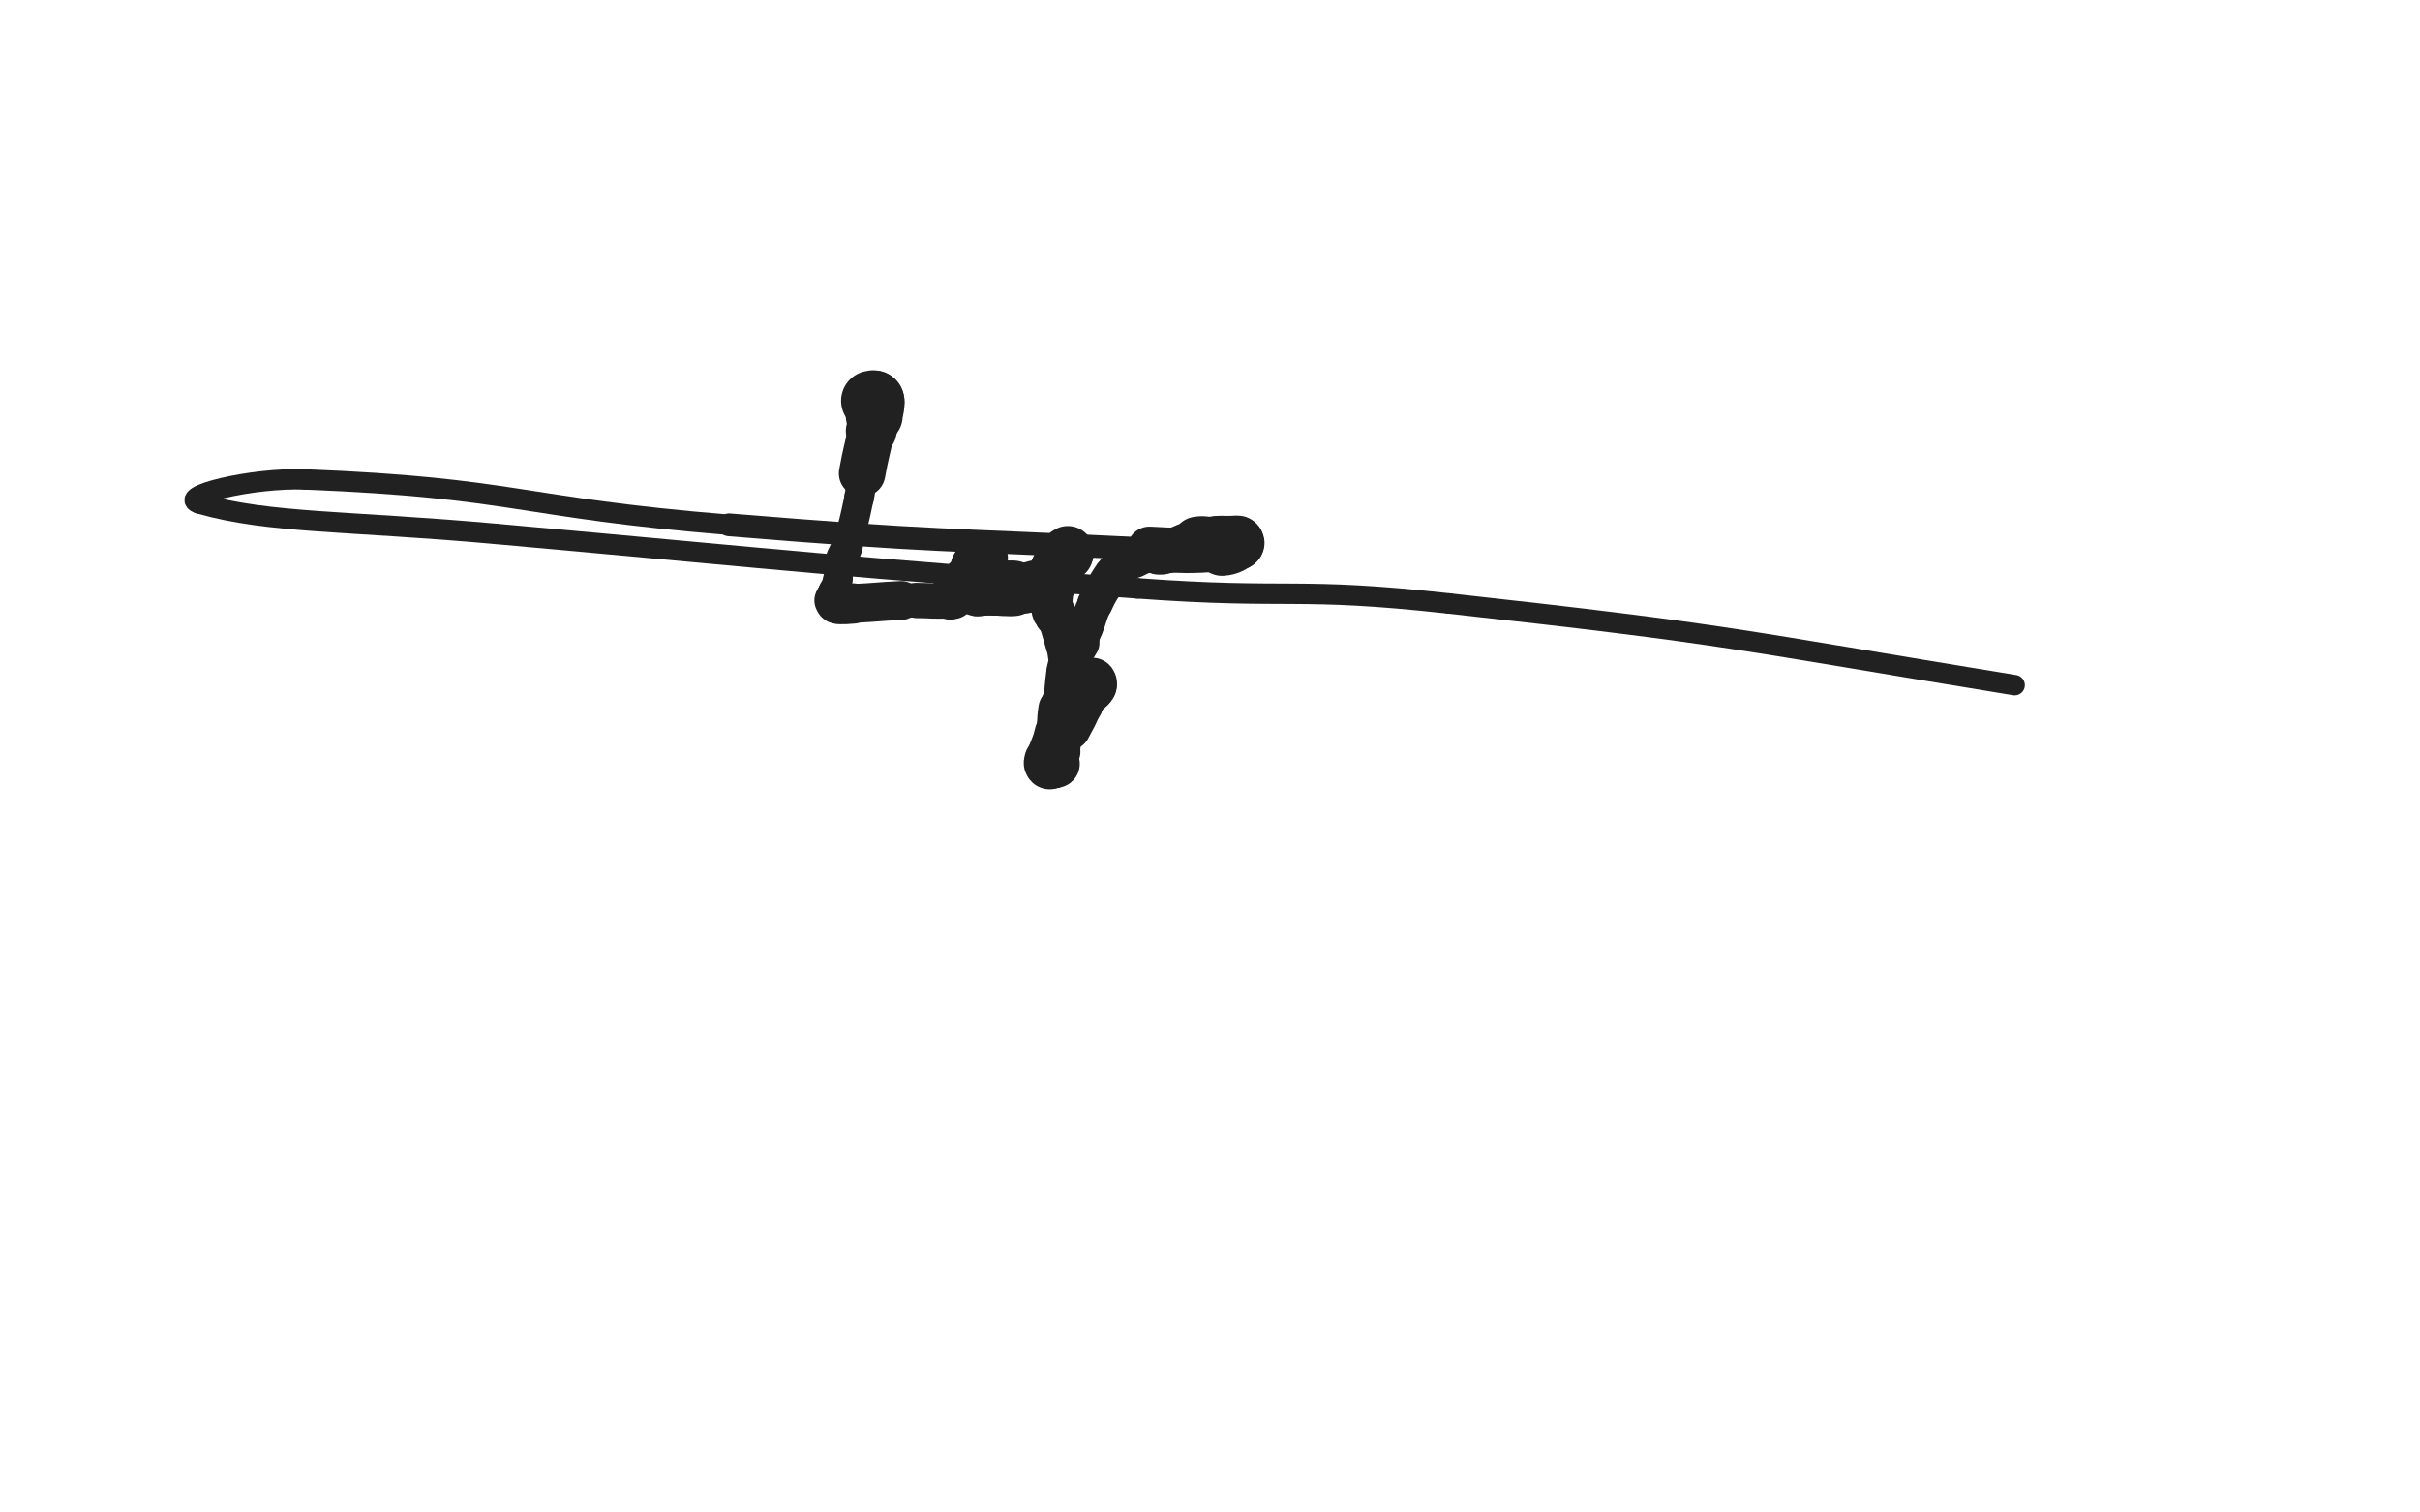 <svg xmlns="http://www.w3.org/2000/svg" xmlns:xlink="http://www.w3.org/1999/xlink" viewBox="0 0 800 500"><path d="M 288.000,132.500 C 288.500,132.500 288.833,132.167 289.000,132.500" stroke-width="19.918" stroke="rgb(33,33,33)" fill="none" stroke-linecap="round"></path><path d="M 289.000,132.500 C 289.333,133.167 289.000,133.500 289.000,134.500" stroke-width="19.839" stroke="rgb(33,33,33)" fill="none" stroke-linecap="round"></path><path d="M 289.000,134.500 C 289.000,136.000 289.185,136.018 289.000,137.500" stroke-width="18.809" stroke="rgb(33,33,33)" fill="none" stroke-linecap="round"></path><path d="M 289.000,137.500 C 288.685,140.018 288.525,140.005 288.000,142.500" stroke-width="16.778" stroke="rgb(33,33,33)" fill="none" stroke-linecap="round"></path><path d="M 288.000,142.500 C 286.525,149.505 286.280,149.463 285.000,156.500" stroke-width="15.384" stroke="rgb(33,33,33)" fill="none" stroke-linecap="round"></path><path d="M 285.000,156.500 C 284.280,160.463 284.821,160.560 284.000,164.500" stroke-width="9.834" stroke="rgb(33,33,33)" fill="none" stroke-linecap="round"></path><path d="M 284.000,164.500 C 282.321,172.560 282.262,172.585 280.000,180.500" stroke-width="9.722" stroke="rgb(33,33,33)" fill="none" stroke-linecap="round"></path><path d="M 280.000,180.500 C 279.262,183.085 278.704,182.917 278.000,185.500" stroke-width="10.472" stroke="rgb(33,33,33)" fill="none" stroke-linecap="round"></path><path d="M 278.000,185.500 C 277.204,188.417 277.596,188.520 277.000,191.500" stroke-width="9.408" stroke="rgb(33,33,33)" fill="none" stroke-linecap="round"></path><path d="M 277.000,191.500 C 276.596,193.520 276.402,193.488 276.000,195.500" stroke-width="9.833" stroke="rgb(33,33,33)" fill="none" stroke-linecap="round"></path><path d="M 276.000,195.500 C 275.902,195.988 276.000,196.000 276.000,196.500" stroke-width="10.882" stroke="rgb(33,33,33)" fill="none" stroke-linecap="round"></path><path d="M 276.000,196.500 C 276.000,197.000 276.000,197.000 276.000,197.500" stroke-width="11.536" stroke="rgb(33,33,33)" fill="none" stroke-linecap="round"></path><path d="M 276.000,197.500 C 276.000,198.000 275.793,198.086 276.000,198.500" stroke-width="12.606" stroke="rgb(33,33,33)" fill="none" stroke-linecap="round"></path><path d="M 276.000,198.500 C 276.293,199.086 276.339,199.390 277.000,199.500" stroke-width="13.566" stroke="rgb(33,33,33)" fill="none" stroke-linecap="round"></path><path d="M 277.000,199.500 C 279.339,199.890 279.504,199.619 282.000,199.500" stroke-width="13.330" stroke="rgb(33,33,33)" fill="none" stroke-linecap="round"></path><path d="M 282.000,199.500 C 290.004,199.119 289.996,198.881 298.000,198.500" stroke-width="12.852" stroke="rgb(33,33,33)" fill="none" stroke-linecap="round"></path><path d="M 298.000,198.500 C 300.496,198.381 300.500,198.500 303.000,198.500" stroke-width="11.289" stroke="rgb(33,33,33)" fill="none" stroke-linecap="round"></path><path d="M 303.000,198.500 C 308.500,198.500 308.958,198.958 314.000,198.500" stroke-width="11.671" stroke="rgb(33,33,33)" fill="none" stroke-linecap="round"></path><path d="M 314.000,198.500 C 314.458,198.458 313.750,197.750 314.000,197.500" stroke-width="12.682" stroke="rgb(33,33,33)" fill="none" stroke-linecap="round"></path><path d="M 314.000,197.500 C 314.250,197.250 314.750,197.750 315.000,197.500" stroke-width="13.630" stroke="rgb(33,33,33)" fill="none" stroke-linecap="round"></path><path d="M 315.000,197.500 C 315.250,197.250 314.783,196.934 315.000,196.500" stroke-width="14.325" stroke="rgb(33,33,33)" fill="none" stroke-linecap="round"></path><path d="M 315.000,196.500 C 315.783,194.934 315.879,194.901 317.000,193.500" stroke-width="14.794" stroke="rgb(33,33,33)" fill="none" stroke-linecap="round"></path><path d="M 317.000,193.500 C 317.879,192.401 317.916,192.403 319.000,191.500" stroke-width="14.380" stroke="rgb(33,33,33)" fill="none" stroke-linecap="round"></path><path d="M 319.000,191.500 C 320.916,189.903 321.051,190.059 323.000,188.500" stroke-width="14.651" stroke="rgb(33,33,33)" fill="none" stroke-linecap="round"></path><path d="M 323.000,188.500 C 323.551,188.059 323.613,188.081 324.000,187.500" stroke-width="14.465" stroke="rgb(33,33,33)" fill="none" stroke-linecap="round"></path><path d="M 324.000,187.500 C 324.613,186.581 324.655,186.536 325.000,185.500" stroke-width="15.023" stroke="rgb(33,33,33)" fill="none" stroke-linecap="round"></path><path d="M 325.000,185.500 C 325.155,185.036 325.250,184.750 325.000,184.500" stroke-width="15.666" stroke="rgb(33,33,33)" fill="none" stroke-linecap="round"></path><path d="M 325.000,184.500 C 324.750,184.250 324.250,184.250 324.000,184.500" stroke-width="16.391" stroke="rgb(33,33,33)" fill="none" stroke-linecap="round"></path><path d="M 324.000,184.500 C 323.750,184.750 324.000,185.000 324.000,185.500" stroke-width="16.576" stroke="rgb(33,33,33)" fill="none" stroke-linecap="round"></path><path d="M 324.000,185.500 C 324.000,186.000 324.000,186.000 324.000,186.500" stroke-width="17.125" stroke="rgb(33,33,33)" fill="none" stroke-linecap="round"></path><path d="M 324.000,186.500 C 324.000,187.000 324.250,187.250 324.000,187.500" stroke-width="17.293" stroke="rgb(33,33,33)" fill="none" stroke-linecap="round"></path><path d="M 324.000,187.500 C 323.750,187.750 323.167,187.167 323.000,187.500" stroke-width="17.306" stroke="rgb(33,33,33)" fill="none" stroke-linecap="round"></path><path d="M 323.000,187.500 C 322.667,188.167 323.000,188.500 323.000,189.500" stroke-width="17.500" stroke="rgb(33,33,33)" fill="none" stroke-linecap="round"></path><path d="M 323.000,189.500 C 323.000,190.000 323.000,190.000 323.000,190.500" stroke-width="17.371" stroke="rgb(33,33,33)" fill="none" stroke-linecap="round"></path><path d="M 323.000,190.500 C 323.000,191.500 323.000,191.500 323.000,192.500" stroke-width="17.536" stroke="rgb(33,33,33)" fill="none" stroke-linecap="round"></path><path d="M 323.000,192.500 C 323.000,193.000 323.000,193.000 323.000,193.500" stroke-width="17.820" stroke="rgb(33,33,33)" fill="none" stroke-linecap="round"></path><path d="M 323.000,193.500 C 323.000,194.000 322.750,194.250 323.000,194.500" stroke-width="18.009" stroke="rgb(33,33,33)" fill="none" stroke-linecap="round"></path><path d="M 323.000,194.500 C 323.250,194.750 323.500,194.500 324.000,194.500" stroke-width="18.355" stroke="rgb(33,33,33)" fill="none" stroke-linecap="round"></path><path d="M 324.000,194.500 C 325.000,194.500 325.000,194.500 326.000,194.500" stroke-width="17.879" stroke="rgb(33,33,33)" fill="none" stroke-linecap="round"></path><path d="M 326.000,194.500 C 327.000,194.500 327.000,194.500 328.000,194.500" stroke-width="17.926" stroke="rgb(33,33,33)" fill="none" stroke-linecap="round"></path><path d="M 328.000,194.500 C 328.500,194.500 328.500,194.500 329.000,194.500" stroke-width="17.810" stroke="rgb(33,33,33)" fill="none" stroke-linecap="round"></path><path d="M 329.000,194.500 C 330.000,194.500 330.000,194.500 331.000,194.500" stroke-width="17.955" stroke="rgb(33,33,33)" fill="none" stroke-linecap="round"></path><path d="M 331.000,194.500 C 331.500,194.500 331.500,194.500 332.000,194.500" stroke-width="18.206" stroke="rgb(33,33,33)" fill="none" stroke-linecap="round"></path><path d="M 332.000,194.500 C 333.000,194.500 333.000,194.500 334.000,194.500" stroke-width="18.210" stroke="rgb(33,33,33)" fill="none" stroke-linecap="round"></path><path d="M 334.000,194.500 C 334.500,194.500 334.500,194.500 335.000,194.500" stroke-width="18.360" stroke="rgb(33,33,33)" fill="none" stroke-linecap="round"></path><path d="M 335.000,194.500 C 336.000,194.500 336.000,194.500 337.000,194.500" stroke-width="16.657" stroke="rgb(33,33,33)" fill="none" stroke-linecap="round"></path><path d="M 337.000,194.500 C 338.000,194.500 338.031,194.694 339.000,194.500" stroke-width="16.467" stroke="rgb(33,33,33)" fill="none" stroke-linecap="round"></path><path d="M 339.000,194.500 C 340.531,194.194 340.469,193.806 342.000,193.500" stroke-width="16.431" stroke="rgb(33,33,33)" fill="none" stroke-linecap="round"></path><path d="M 342.000,193.500 C 342.969,193.306 343.056,193.736 344.000,193.500" stroke-width="15.350" stroke="rgb(33,33,33)" fill="none" stroke-linecap="round"></path><path d="M 344.000,193.500 C 345.056,193.236 345.081,193.113 346.000,192.500" stroke-width="15.665" stroke="rgb(33,33,33)" fill="none" stroke-linecap="round"></path><path d="M 346.000,192.500 C 346.581,192.113 346.500,192.000 347.000,191.500" stroke-width="15.244" stroke="rgb(33,33,33)" fill="none" stroke-linecap="round"></path><path d="M 347.000,191.500 C 347.500,191.000 347.613,191.081 348.000,190.500" stroke-width="15.765" stroke="rgb(33,33,33)" fill="none" stroke-linecap="round"></path><path d="M 348.000,190.500 C 348.613,189.581 348.387,189.419 349.000,188.500" stroke-width="14.709" stroke="rgb(33,33,33)" fill="none" stroke-linecap="round"></path><path d="M 349.000,188.500 C 349.387,187.919 349.500,188.000 350.000,187.500" stroke-width="15.284" stroke="rgb(33,33,33)" fill="none" stroke-linecap="round"></path><path d="M 350.000,187.500 C 350.500,187.000 350.613,187.081 351.000,186.500" stroke-width="15.218" stroke="rgb(33,33,33)" fill="none" stroke-linecap="round"></path><path d="M 351.000,186.500 C 351.613,185.581 351.387,185.419 352.000,184.500" stroke-width="15.590" stroke="rgb(33,33,33)" fill="none" stroke-linecap="round"></path><path d="M 352.000,184.500 C 352.387,183.919 352.707,184.086 353.000,183.500" stroke-width="16.097" stroke="rgb(33,33,33)" fill="none" stroke-linecap="round"></path><path d="M 353.000,183.500 C 353.207,183.086 353.261,182.369 353.000,182.500" stroke-width="16.671" stroke="rgb(33,33,33)" fill="none" stroke-linecap="round"></path><path d="M 353.000,182.500 C 352.261,182.869 351.775,183.338 351.000,184.500" stroke-width="17.205" stroke="rgb(33,33,33)" fill="none" stroke-linecap="round"></path><path d="M 351.000,184.500 C 349.775,186.338 349.691,186.427 349.000,188.500" stroke-width="16.858" stroke="rgb(33,33,33)" fill="none" stroke-linecap="round"></path><path d="M 349.000,188.500 C 348.691,189.427 349.124,189.510 349.000,190.500" stroke-width="17.131" stroke="rgb(33,33,33)" fill="none" stroke-linecap="round"></path><path d="M 349.000,190.500 C 348.624,193.510 348.274,193.481 348.000,196.500" stroke-width="13.055" stroke="rgb(33,33,33)" fill="none" stroke-linecap="round"></path><path d="M 348.000,196.500 C 347.774,198.981 347.655,199.082 348.000,201.500" stroke-width="13.502" stroke="rgb(33,33,33)" fill="none" stroke-linecap="round"></path><path d="M 348.000,201.500 C 348.155,202.582 348.586,202.464 349.000,203.500" stroke-width="14.091" stroke="rgb(33,33,33)" fill="none" stroke-linecap="round"></path><path d="M 349.000,203.500 C 349.586,204.964 349.535,204.989 350.000,206.500" stroke-width="12.156" stroke="rgb(33,33,33)" fill="none" stroke-linecap="round"></path><path d="M 350.000,206.500 C 351.535,211.489 351.353,211.558 353.000,216.500" stroke-width="12.529" stroke="rgb(33,33,33)" fill="none" stroke-linecap="round"></path><path d="M 353.000,216.500 C 353.353,217.558 353.586,217.464 354.000,218.500" stroke-width="13.204" stroke="rgb(33,33,33)" fill="none" stroke-linecap="round"></path><path d="M 354.000,218.500 C 354.586,219.964 354.500,220.000 355.000,221.500" stroke-width="12.776" stroke="rgb(33,33,33)" fill="none" stroke-linecap="round"></path><path d="M 355.000,221.500 C 355.500,223.000 355.121,223.328 356.000,224.500" stroke-width="13.472" stroke="rgb(33,33,33)" fill="none" stroke-linecap="round"></path><path d="M 356.000,224.500 C 356.621,225.328 356.944,225.236 358.000,225.500" stroke-width="14.093" stroke="rgb(33,33,33)" fill="none" stroke-linecap="round"></path><path d="M 358.000,225.500 C 358.944,225.736 359.000,225.500 360.000,225.500" stroke-width="14.775" stroke="rgb(33,33,33)" fill="none" stroke-linecap="round"></path><path d="M 360.000,225.500 C 360.500,225.500 360.750,225.250 361.000,225.500" stroke-width="15.436" stroke="rgb(33,33,33)" fill="none" stroke-linecap="round"></path><path d="M 361.000,225.500 C 361.250,225.750 361.207,226.086 361.000,226.500" stroke-width="16.156" stroke="rgb(33,33,33)" fill="none" stroke-linecap="round"></path><path d="M 361.000,226.500 C 360.707,227.086 360.500,227.000 360.000,227.500" stroke-width="16.408" stroke="rgb(33,33,33)" fill="none" stroke-linecap="round"></path><path d="M 360.000,227.500 C 359.000,228.500 358.708,228.320 358.000,229.500" stroke-width="16.638" stroke="rgb(33,33,33)" fill="none" stroke-linecap="round"></path><path d="M 358.000,229.500 C 357.208,230.820 357.653,231.063 357.000,232.500" stroke-width="15.575" stroke="rgb(33,33,33)" fill="none" stroke-linecap="round"></path><path d="M 357.000,232.500 C 355.153,236.563 355.138,236.580 353.000,240.500" stroke-width="15.279" stroke="rgb(33,33,33)" fill="none" stroke-linecap="round"></path><path d="M 353.000,240.500 C 352.138,242.080 351.621,241.843 351.000,243.500" stroke-width="13.494" stroke="rgb(33,33,33)" fill="none" stroke-linecap="round"></path><path d="M 351.000,243.500 C 350.121,245.843 350.695,246.067 350.000,248.500" stroke-width="13.692" stroke="rgb(33,33,33)" fill="none" stroke-linecap="round"></path><path d="M 350.000,248.500 C 349.695,249.567 349.345,249.464 349.000,250.500" stroke-width="14.332" stroke="rgb(33,33,33)" fill="none" stroke-linecap="round"></path><path d="M 349.000,250.500 C 348.845,250.964 349.000,251.000 349.000,251.500" stroke-width="15.108" stroke="rgb(33,33,33)" fill="none" stroke-linecap="round"></path><path d="M 349.000,251.500 C 349.000,252.000 349.250,252.250 349.000,252.500" stroke-width="15.124" stroke="rgb(33,33,33)" fill="none" stroke-linecap="round"></path><path d="M 349.000,252.500 C 348.750,252.750 348.500,252.500 348.000,252.500" stroke-width="15.898" stroke="rgb(33,33,33)" fill="none" stroke-linecap="round"></path><path d="M 348.000,252.500 C 347.500,252.500 347.250,252.750 347.000,252.500" stroke-width="16.232" stroke="rgb(33,33,33)" fill="none" stroke-linecap="round"></path><path d="M 347.000,252.500 C 346.750,252.250 346.857,251.977 347.000,251.500" stroke-width="16.861" stroke="rgb(33,33,33)" fill="none" stroke-linecap="round"></path><path d="M 347.000,251.500 C 348.357,246.977 348.919,247.095 350.000,242.500" stroke-width="15.993" stroke="rgb(33,33,33)" fill="none" stroke-linecap="round"></path><path d="M 350.000,242.500 C 350.919,238.595 350.338,238.470 351.000,234.500" stroke-width="15.484" stroke="rgb(33,33,33)" fill="none" stroke-linecap="round"></path><path d="M 351.000,234.500 C 351.338,232.470 351.662,232.530 352.000,230.500" stroke-width="14.350" stroke="rgb(33,33,33)" fill="none" stroke-linecap="round"></path><path d="M 352.000,230.500 C 352.662,226.530 352.338,226.470 353.000,222.500" stroke-width="14.164" stroke="rgb(33,33,33)" fill="none" stroke-linecap="round"></path><path d="M 353.000,222.500 C 353.338,220.470 353.434,220.481 354.000,218.500" stroke-width="14.273" stroke="rgb(33,33,33)" fill="none" stroke-linecap="round"></path><path d="M 354.000,218.500 C 354.434,216.981 354.299,216.902 355.000,215.500" stroke-width="12.264" stroke="rgb(33,33,33)" fill="none" stroke-linecap="round"></path><path d="M 355.000,215.500 C 355.799,213.902 356.198,214.104 357.000,212.500" stroke-width="12.931" stroke="rgb(33,33,33)" fill="none" stroke-linecap="round"></path><path d="M 357.000,212.500 C 358.198,210.104 358.033,210.013 359.000,207.500" stroke-width="11.176" stroke="rgb(33,33,33)" fill="none" stroke-linecap="round"></path><path d="M 359.000,207.500 C 360.533,203.513 360.199,203.359 362.000,199.500" stroke-width="11.431" stroke="rgb(33,33,33)" fill="none" stroke-linecap="round"></path><path d="M 362.000,199.500 C 363.699,195.859 363.771,195.844 366.000,192.500" stroke-width="11.741" stroke="rgb(33,33,33)" fill="none" stroke-linecap="round"></path><path d="M 366.000,192.500 C 367.771,189.844 367.645,189.594 370.000,187.500" stroke-width="12.161" stroke="rgb(33,33,33)" fill="none" stroke-linecap="round"></path><path d="M 370.000,187.500 C 372.145,185.594 372.401,185.800 375.000,184.500" stroke-width="12.651" stroke="rgb(33,33,33)" fill="none" stroke-linecap="round"></path><path d="M 375.000,184.500 C 377.401,183.300 377.448,183.229 380.000,182.500" stroke-width="13.082" stroke="rgb(33,33,33)" fill="none" stroke-linecap="round"></path><path d="M 380.000,182.500 C 380.948,182.229 381.000,182.500 382.000,182.500" stroke-width="13.337" stroke="rgb(33,33,33)" fill="none" stroke-linecap="round"></path><path d="M 382.000,182.500 C 382.500,182.500 382.500,182.500 383.000,182.500" stroke-width="14.196" stroke="rgb(33,33,33)" fill="none" stroke-linecap="round"></path><path d="M 383.000,182.500 C 383.500,182.500 383.500,182.500 384.000,182.500" stroke-width="14.928" stroke="rgb(33,33,33)" fill="none" stroke-linecap="round"></path><path d="M 384.000,182.500 C 385.000,182.500 385.031,182.694 386.000,182.500" stroke-width="13.634" stroke="rgb(33,33,33)" fill="none" stroke-linecap="round"></path><path d="M 386.000,182.500 C 387.531,182.194 387.500,182.000 389.000,181.500" stroke-width="14.094" stroke="rgb(33,33,33)" fill="none" stroke-linecap="round"></path><path d="M 389.000,181.500 C 390.500,181.000 390.460,180.757 392.000,180.500" stroke-width="14.603" stroke="rgb(33,33,33)" fill="none" stroke-linecap="round"></path><path d="M 392.000,180.500 C 393.460,180.257 393.641,180.840 395.000,180.500" stroke-width="15.035" stroke="rgb(33,33,33)" fill="none" stroke-linecap="round"></path><path d="M 395.000,180.500 C 395.641,180.340 395.414,179.793 396.000,179.500" stroke-width="15.659" stroke="rgb(33,33,33)" fill="none" stroke-linecap="round"></path><path d="M 396.000,179.500 C 396.414,179.293 396.500,179.500 397.000,179.500" stroke-width="16.238" stroke="rgb(33,33,33)" fill="none" stroke-linecap="round"></path><path d="M 397.000,179.500 C 397.500,179.500 397.500,179.500 398.000,179.500" stroke-width="16.753" stroke="rgb(33,33,33)" fill="none" stroke-linecap="round"></path><path d="M 398.000,179.500 C 398.500,179.500 399.000,179.500 399.000,179.500" stroke-width="15.983" stroke="rgb(33,33,33)" fill="none" stroke-linecap="round"></path><path d="M 399.000,179.500 C 399.000,179.500 398.500,179.500 398.000,179.500" stroke-width="16.647" stroke="rgb(33,33,33)" fill="none" stroke-linecap="round"></path><path d="M 398.000,179.500 C 397.500,179.500 397.500,179.500 397.000,179.500" stroke-width="16.692" stroke="rgb(33,33,33)" fill="none" stroke-linecap="round"></path><path d="M 397.000,179.500 C 396.500,179.500 396.000,179.500 396.000,179.500" stroke-width="16.938" stroke="rgb(33,33,33)" fill="none" stroke-linecap="round"></path><path d="M 396.000,179.500 C 396.000,179.500 396.500,179.500 397.000,179.500" stroke-width="17.455" stroke="rgb(33,33,33)" fill="none" stroke-linecap="round"></path><path d="M 397.000,179.500 C 397.500,179.500 397.500,179.500 398.000,179.500" stroke-width="17.562" stroke="rgb(33,33,33)" fill="none" stroke-linecap="round"></path><path d="M 398.000,179.500 C 400.000,179.500 400.000,179.500 402.000,179.500" stroke-width="17.388" stroke="rgb(33,33,33)" fill="none" stroke-linecap="round"></path><path d="M 402.000,179.500 C 402.500,179.500 402.500,179.500 403.000,179.500" stroke-width="17.686" stroke="rgb(33,33,33)" fill="none" stroke-linecap="round"></path><path d="M 403.000,179.500 C 403.500,179.500 403.500,179.500 404.000,179.500" stroke-width="17.944" stroke="rgb(33,33,33)" fill="none" stroke-linecap="round"></path><path d="M 404.000,179.500 C 405.500,179.500 405.500,179.500 407.000,179.500" stroke-width="17.919" stroke="rgb(33,33,33)" fill="none" stroke-linecap="round"></path><path d="M 407.000,179.500 C 408.000,179.500 409.406,179.229 409.000,179.500" stroke-width="17.909" stroke="rgb(33,33,33)" fill="none" stroke-linecap="round"></path><path d="M 409.000,179.500 C 407.906,180.229 406.657,181.317 404.000,181.500" stroke-width="17.736" stroke="rgb(33,33,33)" fill="none" stroke-linecap="round"></path><path d="M 404.000,181.500 C 392.157,182.317 391.983,182.088 380.000,181.500" stroke-width="14.824" stroke="rgb(33,33,33)" fill="none" stroke-linecap="round"></path><path d="M 380.000,181.500 C 310.483,178.088 310.359,179.218 241.000,173.500" stroke-width="7.542" stroke="rgb(33,33,33)" fill="none" stroke-linecap="round"></path><path d="M 241.000,173.500 C 170.859,167.718 170.722,161.289 101.000,158.500" stroke-width="6.750" stroke="rgb(33,33,33)" fill="none" stroke-linecap="round"></path><path d="M 101.000,158.500 C 83.222,157.789 57.586,164.096 66.000,166.500" stroke-width="6.750" stroke="rgb(33,33,33)" fill="none" stroke-linecap="round"></path><path d="M 66.000,166.500 C 89.086,173.096 114.947,172.069 164.000,176.500" stroke-width="6.750" stroke="rgb(33,33,33)" fill="none" stroke-linecap="round"></path><path d="M 164.000,176.500 C 269.947,186.069 269.916,186.754 376.000,194.500" stroke-width="6.750" stroke="rgb(33,33,33)" fill="none" stroke-linecap="round"></path><path d="M 376.000,194.500 C 427.416,198.254 427.803,193.851 479.000,199.500" stroke-width="6.750" stroke="rgb(33,33,33)" fill="none" stroke-linecap="round"></path><path d="M 479.000,199.500 C 572.803,209.851 572.810,211.270 666.000,226.500" stroke-width="6.750" stroke="rgb(33,33,33)" fill="none" stroke-linecap="round"></path></svg>